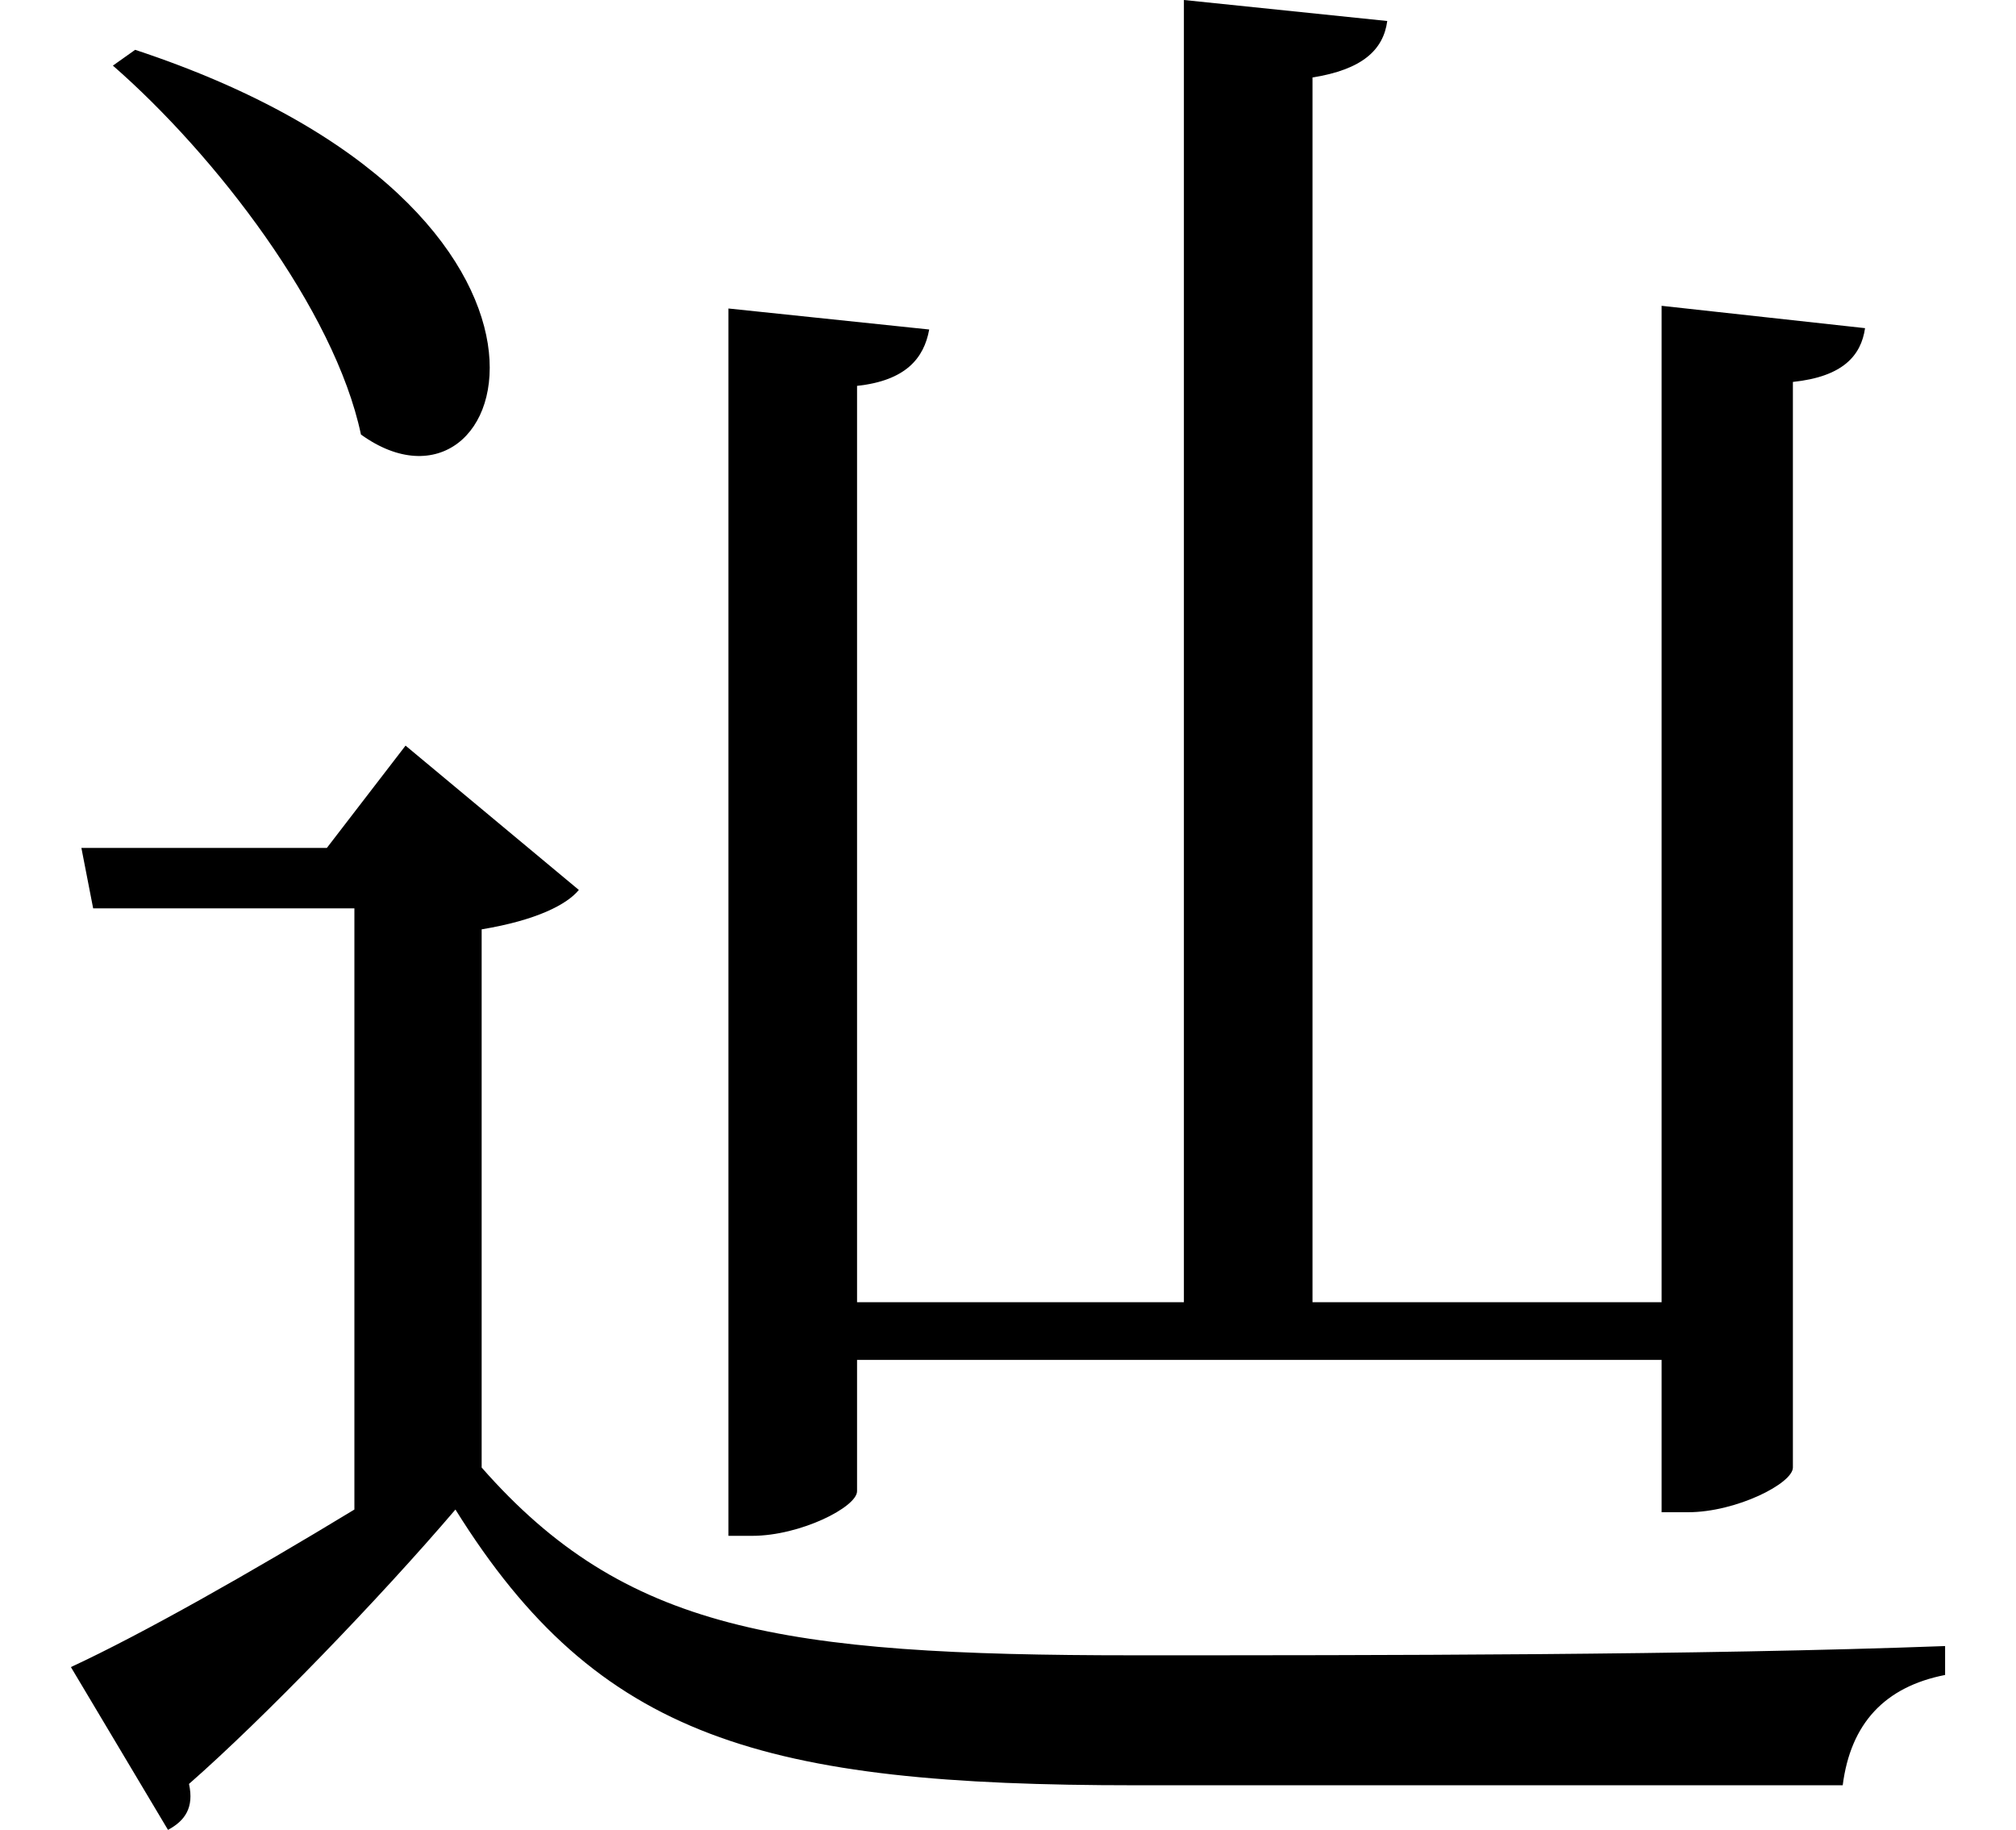 <svg height="21.781" viewBox="0 0 24 21.781" width="24" xmlns="http://www.w3.org/2000/svg">
<path d="M1.656,19.391 L1.391,19.203 C2.609,18.141 4.031,16.297 4.344,14.812 C6.141,13.516 7.469,17.469 1.656,19.391 Z M14.141,19.984 L14.141,4.484 L10.25,4.484 L10.25,15.391 C10.828,15.453 11.047,15.719 11.109,16.062 L8.719,16.312 L8.719,1.703 L9,1.703 C9.578,1.703 10.25,2.047 10.25,2.234 L10.25,3.797 L19.828,3.797 L19.828,1.984 L20.141,1.984 C20.719,1.984 21.391,2.328 21.391,2.516 L21.391,15.438 C21.984,15.5 22.203,15.75 22.25,16.078 L19.828,16.344 L19.828,4.484 L15.672,4.484 L15.672,19.062 C16.266,19.156 16.516,19.391 16.562,19.734 Z M5.781,8.922 C6.438,9.031 6.797,9.219 6.938,9.391 L4.875,11.109 L3.938,9.891 L1.016,9.891 L1.156,9.172 L4.266,9.172 L4.266,2.016 C3.031,1.266 1.734,0.531 0.891,0.141 L2.047,-1.797 C2.25,-1.688 2.359,-1.531 2.297,-1.25 C3.172,-0.484 4.562,0.953 5.469,2.016 C7.172,-0.719 9.141,-1.266 13.562,-1.266 C16.25,-1.266 19.578,-1.266 21.984,-1.266 C22.078,-0.531 22.484,-0.094 23.203,0.047 L23.203,0.391 C20.25,0.281 16.422,0.281 13.531,0.281 C9.344,0.281 7.484,0.578 5.781,2.516 Z" transform="translate(-0.047, 19.984) scale(1, -1)"/>
</svg>